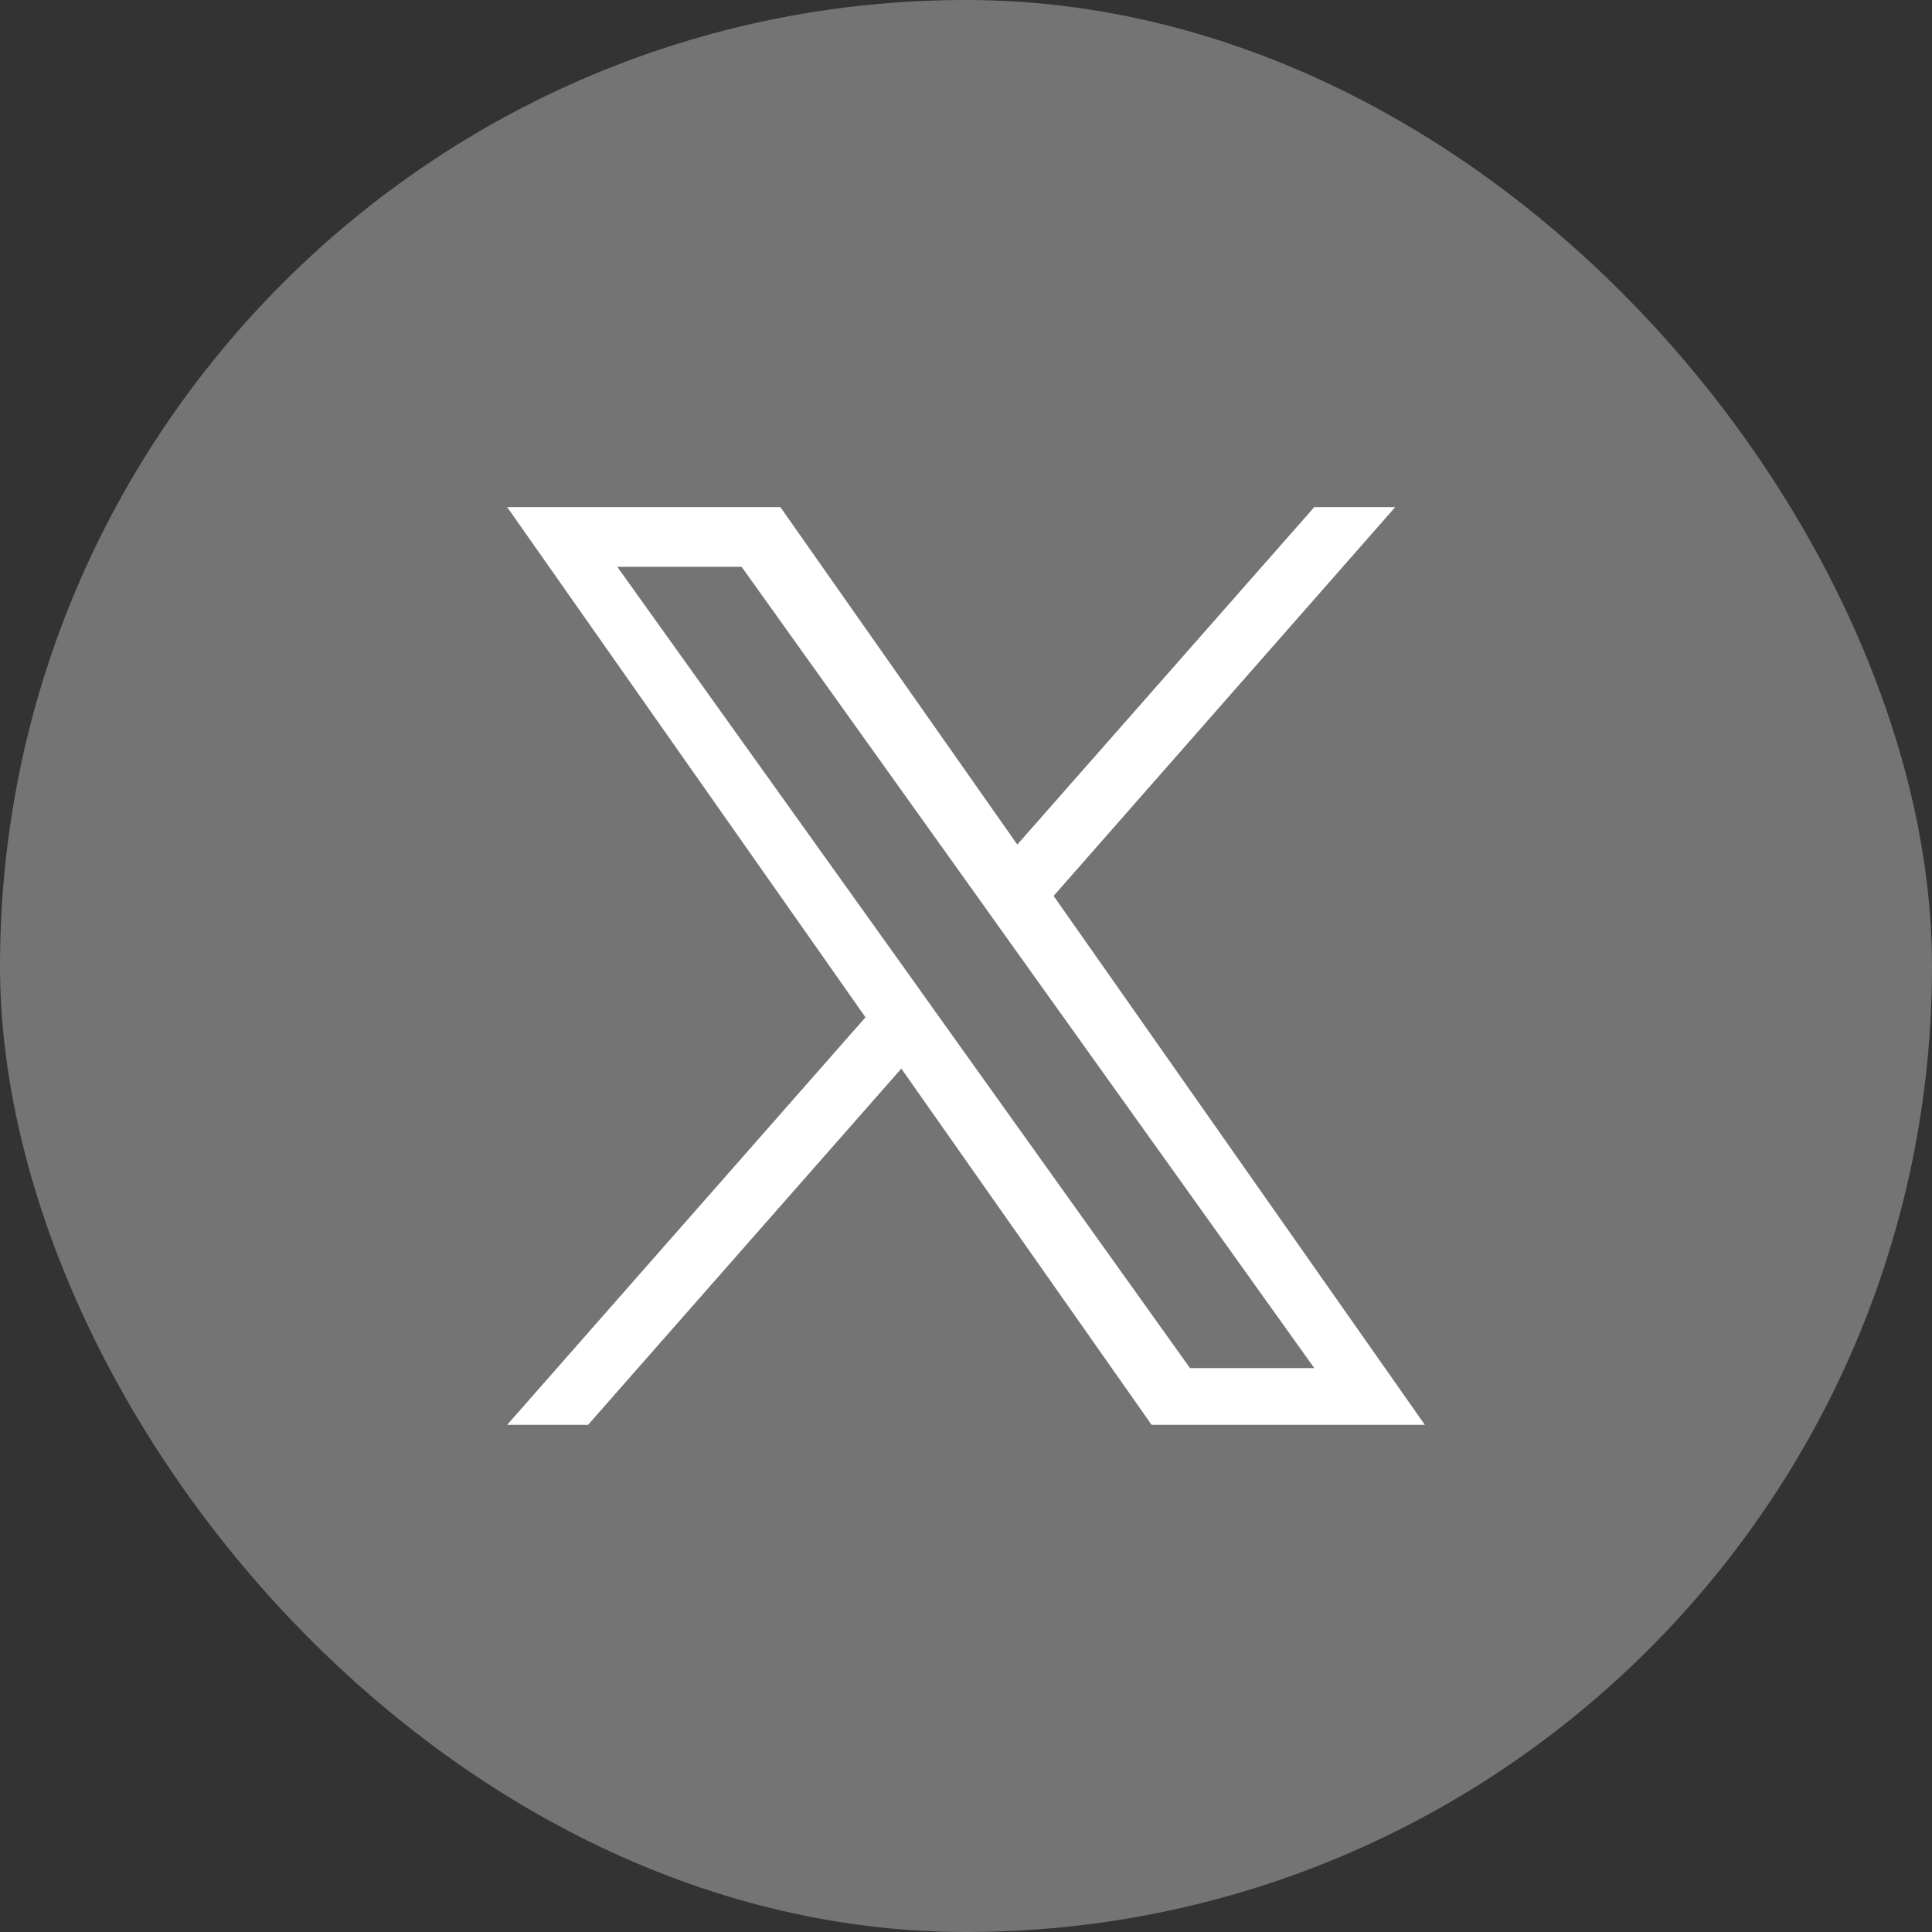 <svg width="40" height="40" viewBox="0 0 40 40" fill="none" xmlns="http://www.w3.org/2000/svg">
<rect x="0" y="0" width="40" height="40" fill="#333333" stroke="none"/>
<rect y="-0" width="40" height="40" rx="20" fill="#747474"/>
<path d="M21.814 18.549L28.887 10.499H27.211L21.062 17.486L16.157 10.499H10.5L17.919 21.062L10.5 29.5H12.175L18.661 22.124L23.843 29.5H29.5L21.814 18.549ZM19.516 21.157L18.765 20.103L12.78 11.735H15.354L20.181 18.488L20.933 19.542L27.211 28.325H24.638L19.516 21.157Z" fill="white"/>
</svg>
